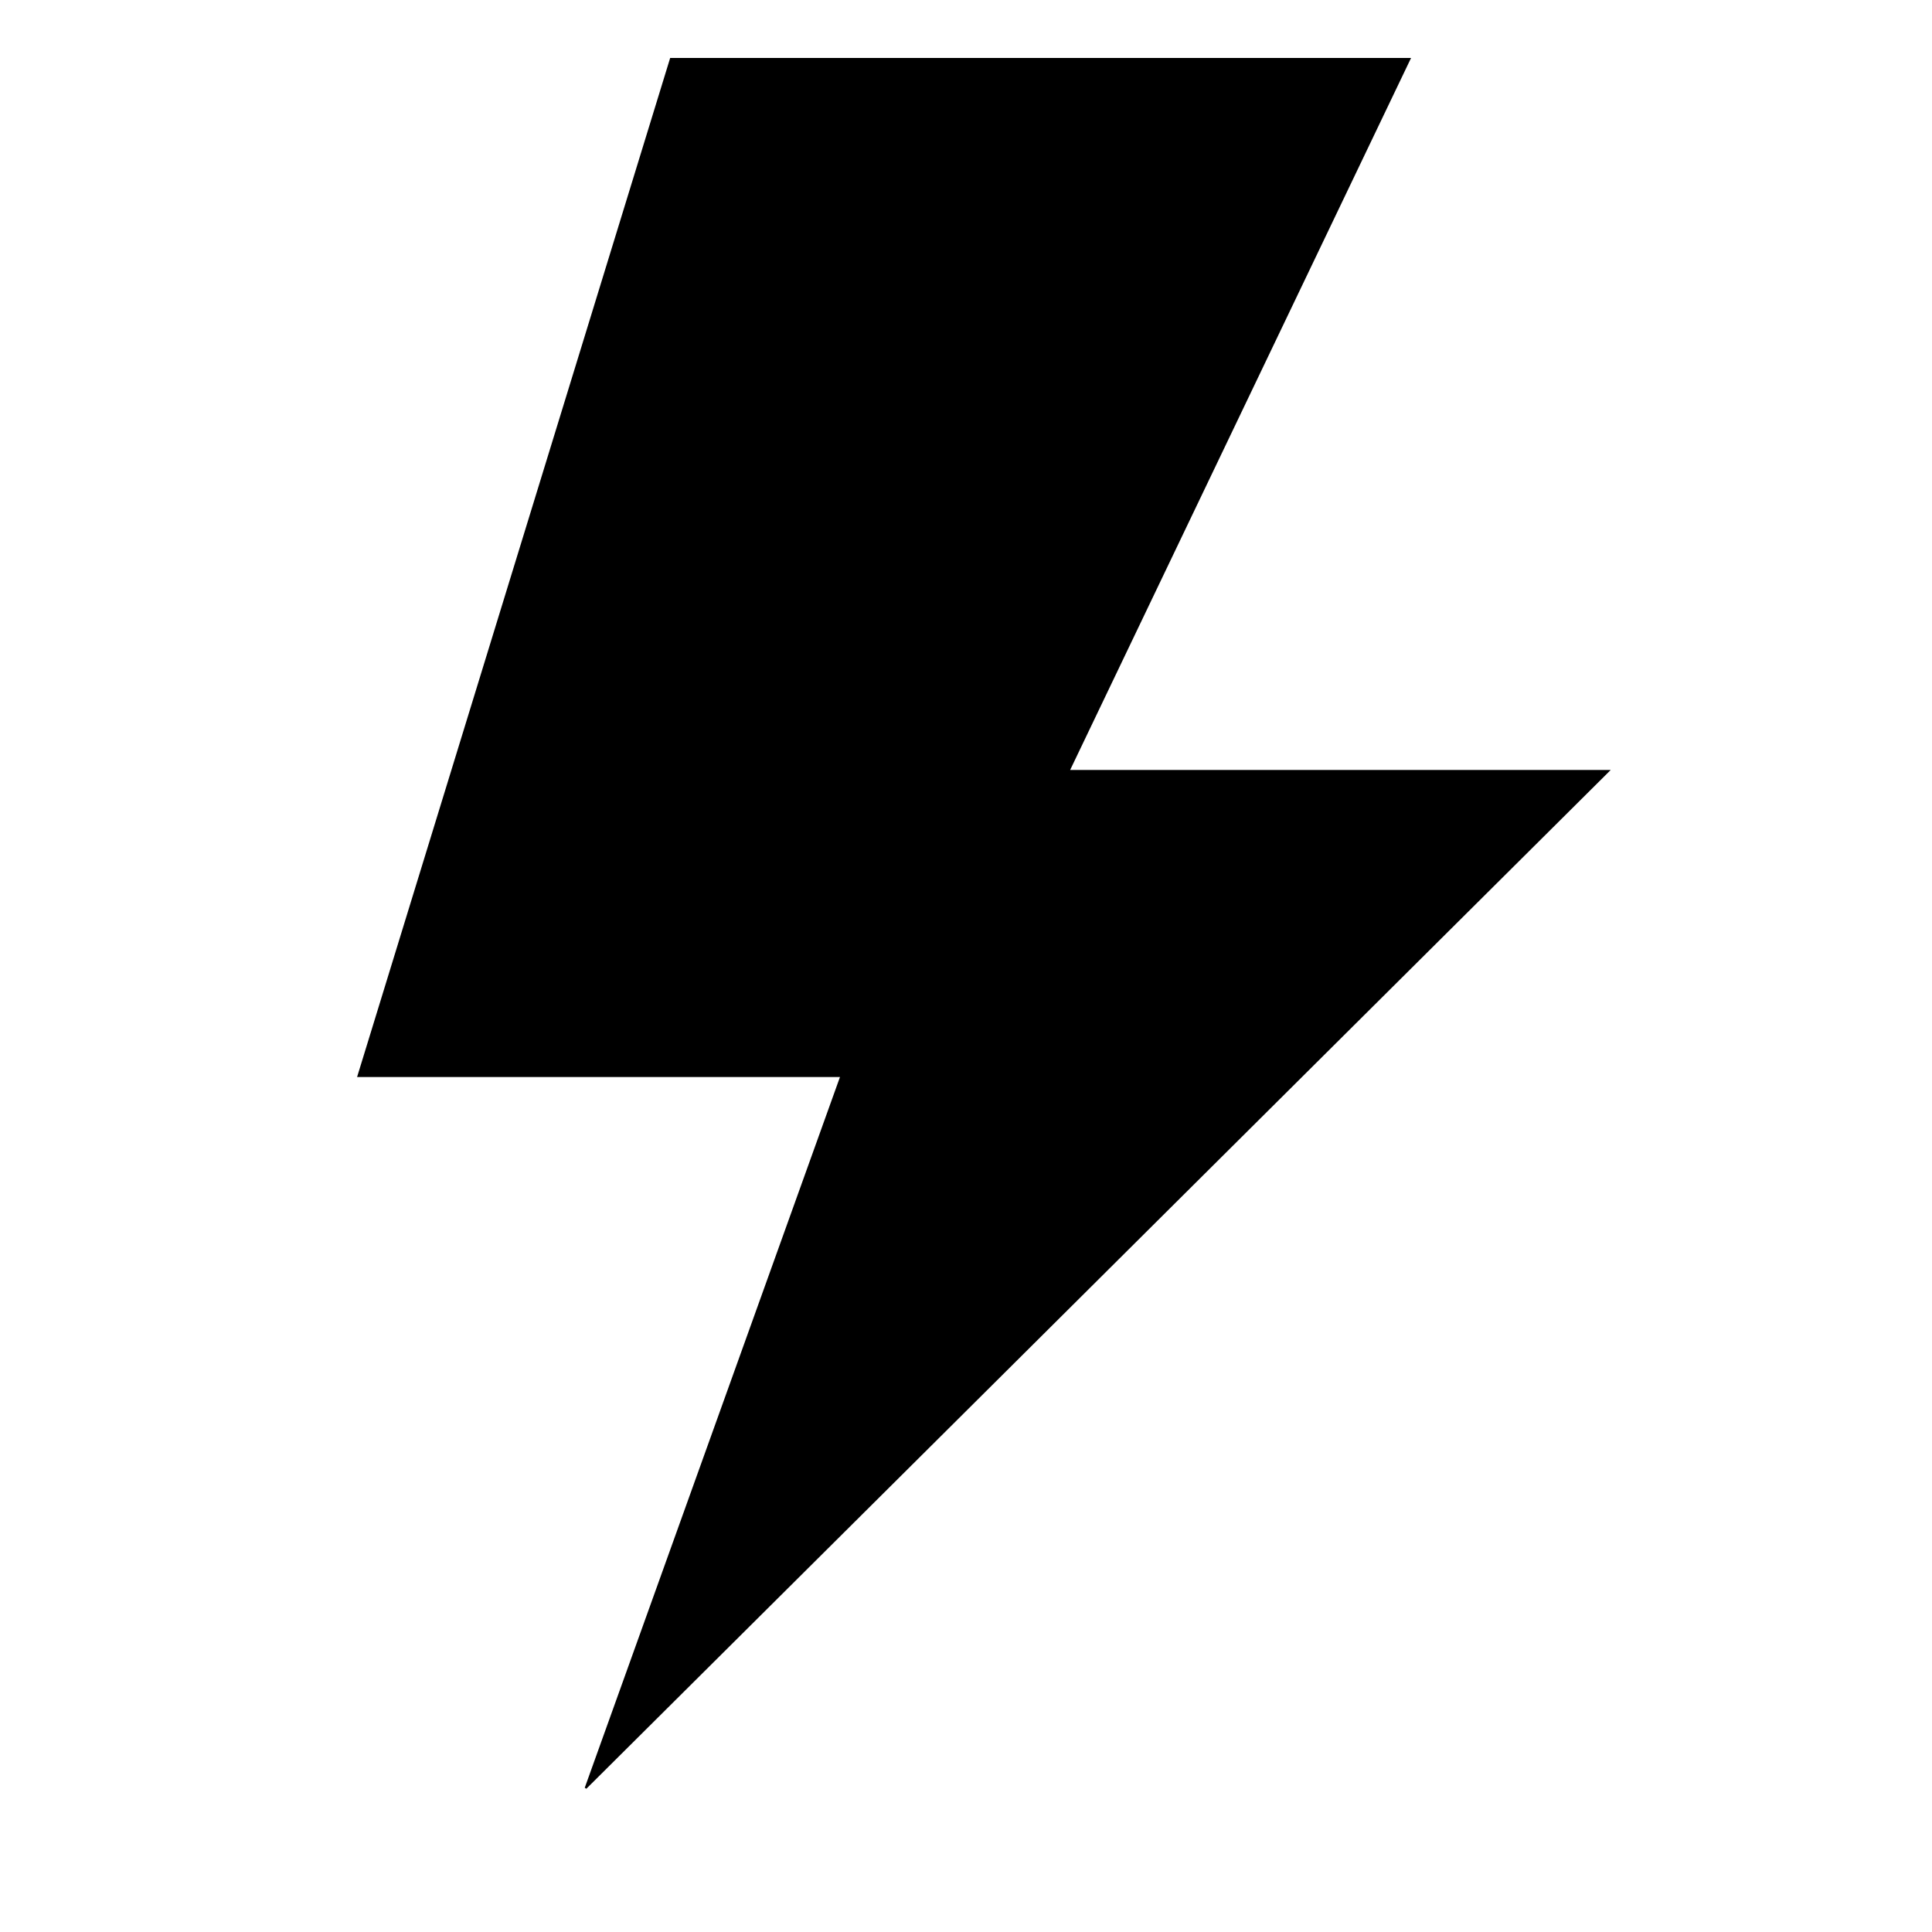 <svg width="1000" height="1000" xmlns="http://www.w3.org/2000/svg">

 <g>
  <title>background</title>
  <rect fill="none" id="canvas_background" height="1002" width="1002" y="-1" x="-1"/>
 </g>
 <g>
  <title>Layer 1</title>
  <polygon stroke="null" id="svg_1" points="832.5,399.029 553.114,399.029 729.568,30.5 347.25,30.5 185.5,556.971 435.477,556.971 303.136,925.5 "/>
 </g>
</svg>
